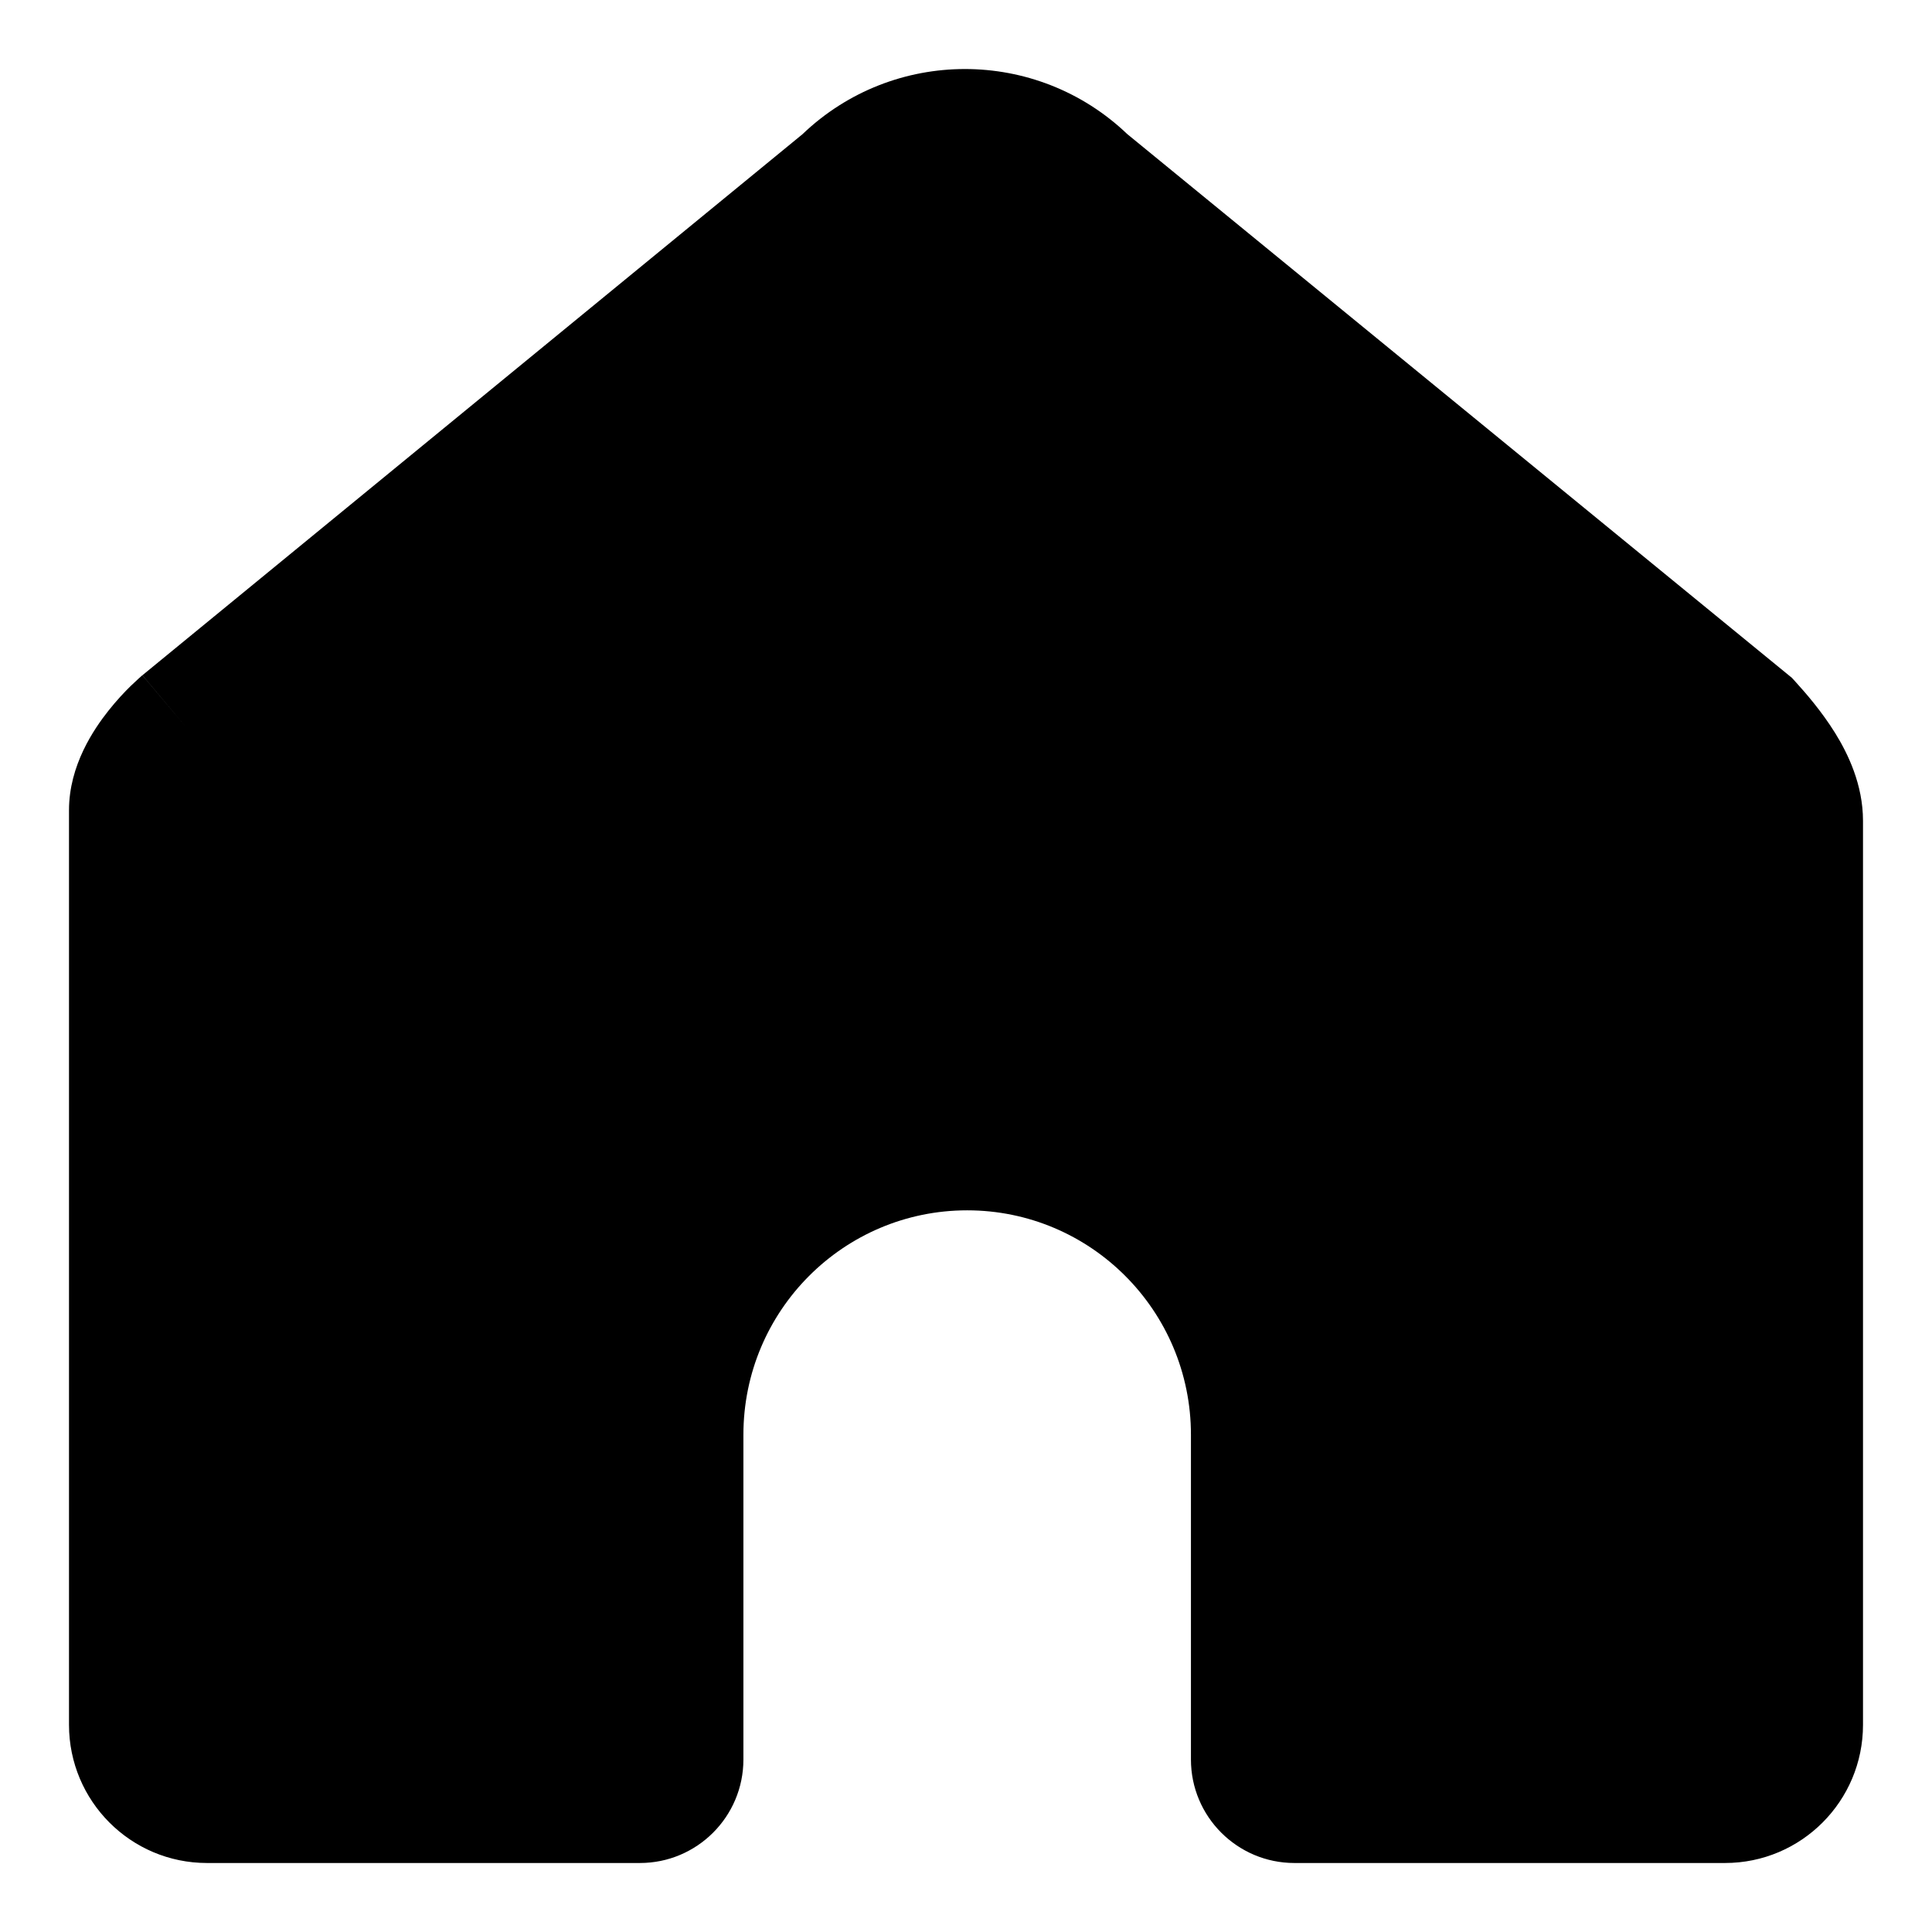 <?xml version="1.0" encoding="utf-8"?>
<!-- Generator: Adobe Illustrator 17.0.0, SVG Export Plug-In . SVG Version: 6.00 Build 0)  -->
<!DOCTYPE svg PUBLIC "-//W3C//DTD SVG 1.1//EN" "http://www.w3.org/Graphics/SVG/1.1/DTD/svg11.dtd">
<svg version="1.1" id="Layer_1" xmlns="http://www.w3.org/2000/svg" xmlns:xlink="http://www.w3.org/1999/xlink" x="0px" y="0px"
	 width="28px" height="28px" viewBox="0 0 28 28" enable-background="new 0 0 28 28" xml:space="preserve">
<path d="M26.594,10.62c-0.195-0.313-0.424-0.576-0.574-0.741l-0.05-0.055l-9.632-7.88c-1.318-1.259-3.393-1.258-4.709,0.002
	L2.074,9.778l-0.01,0.008l0.644,0.765C2.064,9.786,2.063,9.787,2.063,9.787L2.06,9.789L2.055,9.793L2.043,9.804
	C2.034,9.812,2.022,9.823,2.007,9.836C1.979,9.861,1.941,9.897,1.896,9.94c-0.088,0.086-0.206,0.21-0.326,0.362
	C1.363,10.564,1,11.09,1,11.742v13.255C1,26.101,1.893,27,3,27h6.274c0.828,0,1.5-0.672,1.5-1.5v-4.706
	c0-1.799,1.454-3.253,3.243-3.253c1.789,0,3.243,1.454,3.243,3.253V25.5c0,0.828,0.672,1.5,1.5,1.5H25c1.107,0,2-0.899,2-2.002
	V11.896C27,11.369,26.78,10.919,26.594,10.62z"/>
</svg>
